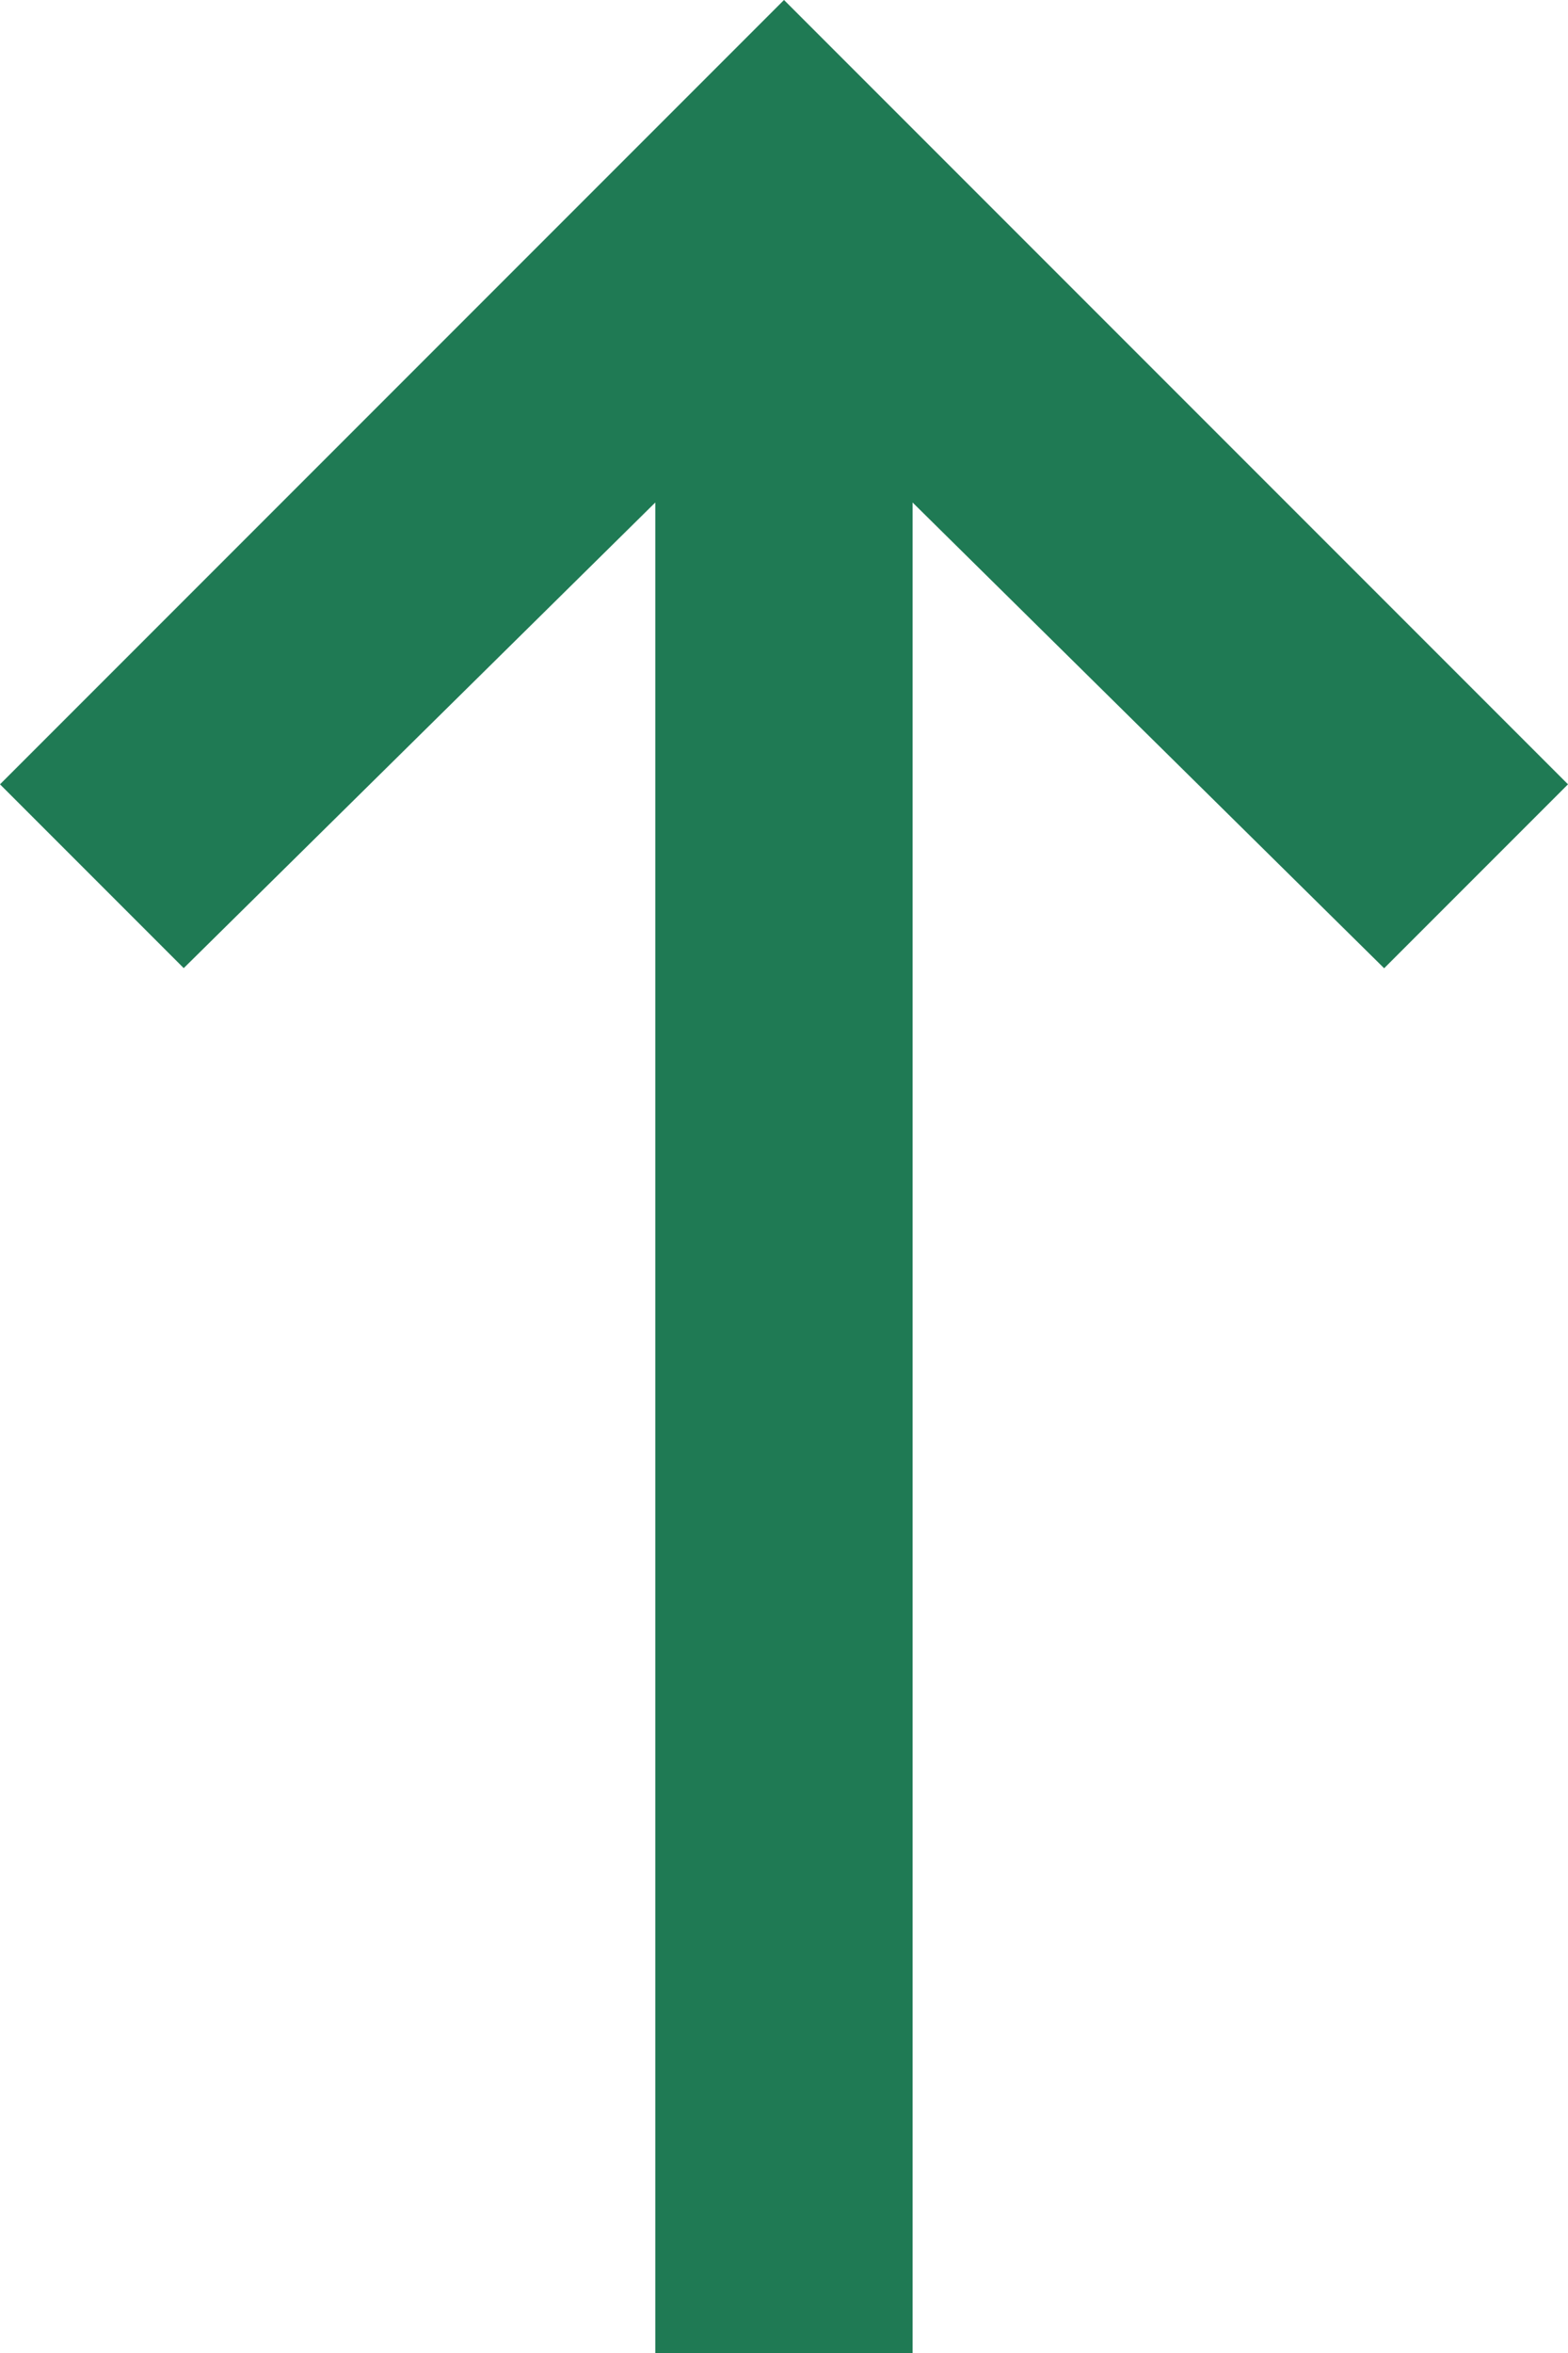 <svg xmlns="http://www.w3.org/2000/svg" width="12" height="18" viewBox="0 0 12 18">
  <path id="_" data-name="" d="M78.984,82V67.844l3.609,3.563L84,70l-6-6-6,6,1.406,1.406,3.609-3.562V82Z" transform="translate(-72 -64)" fill="#1f7a54" fill-rule="evenodd"/>
</svg>
